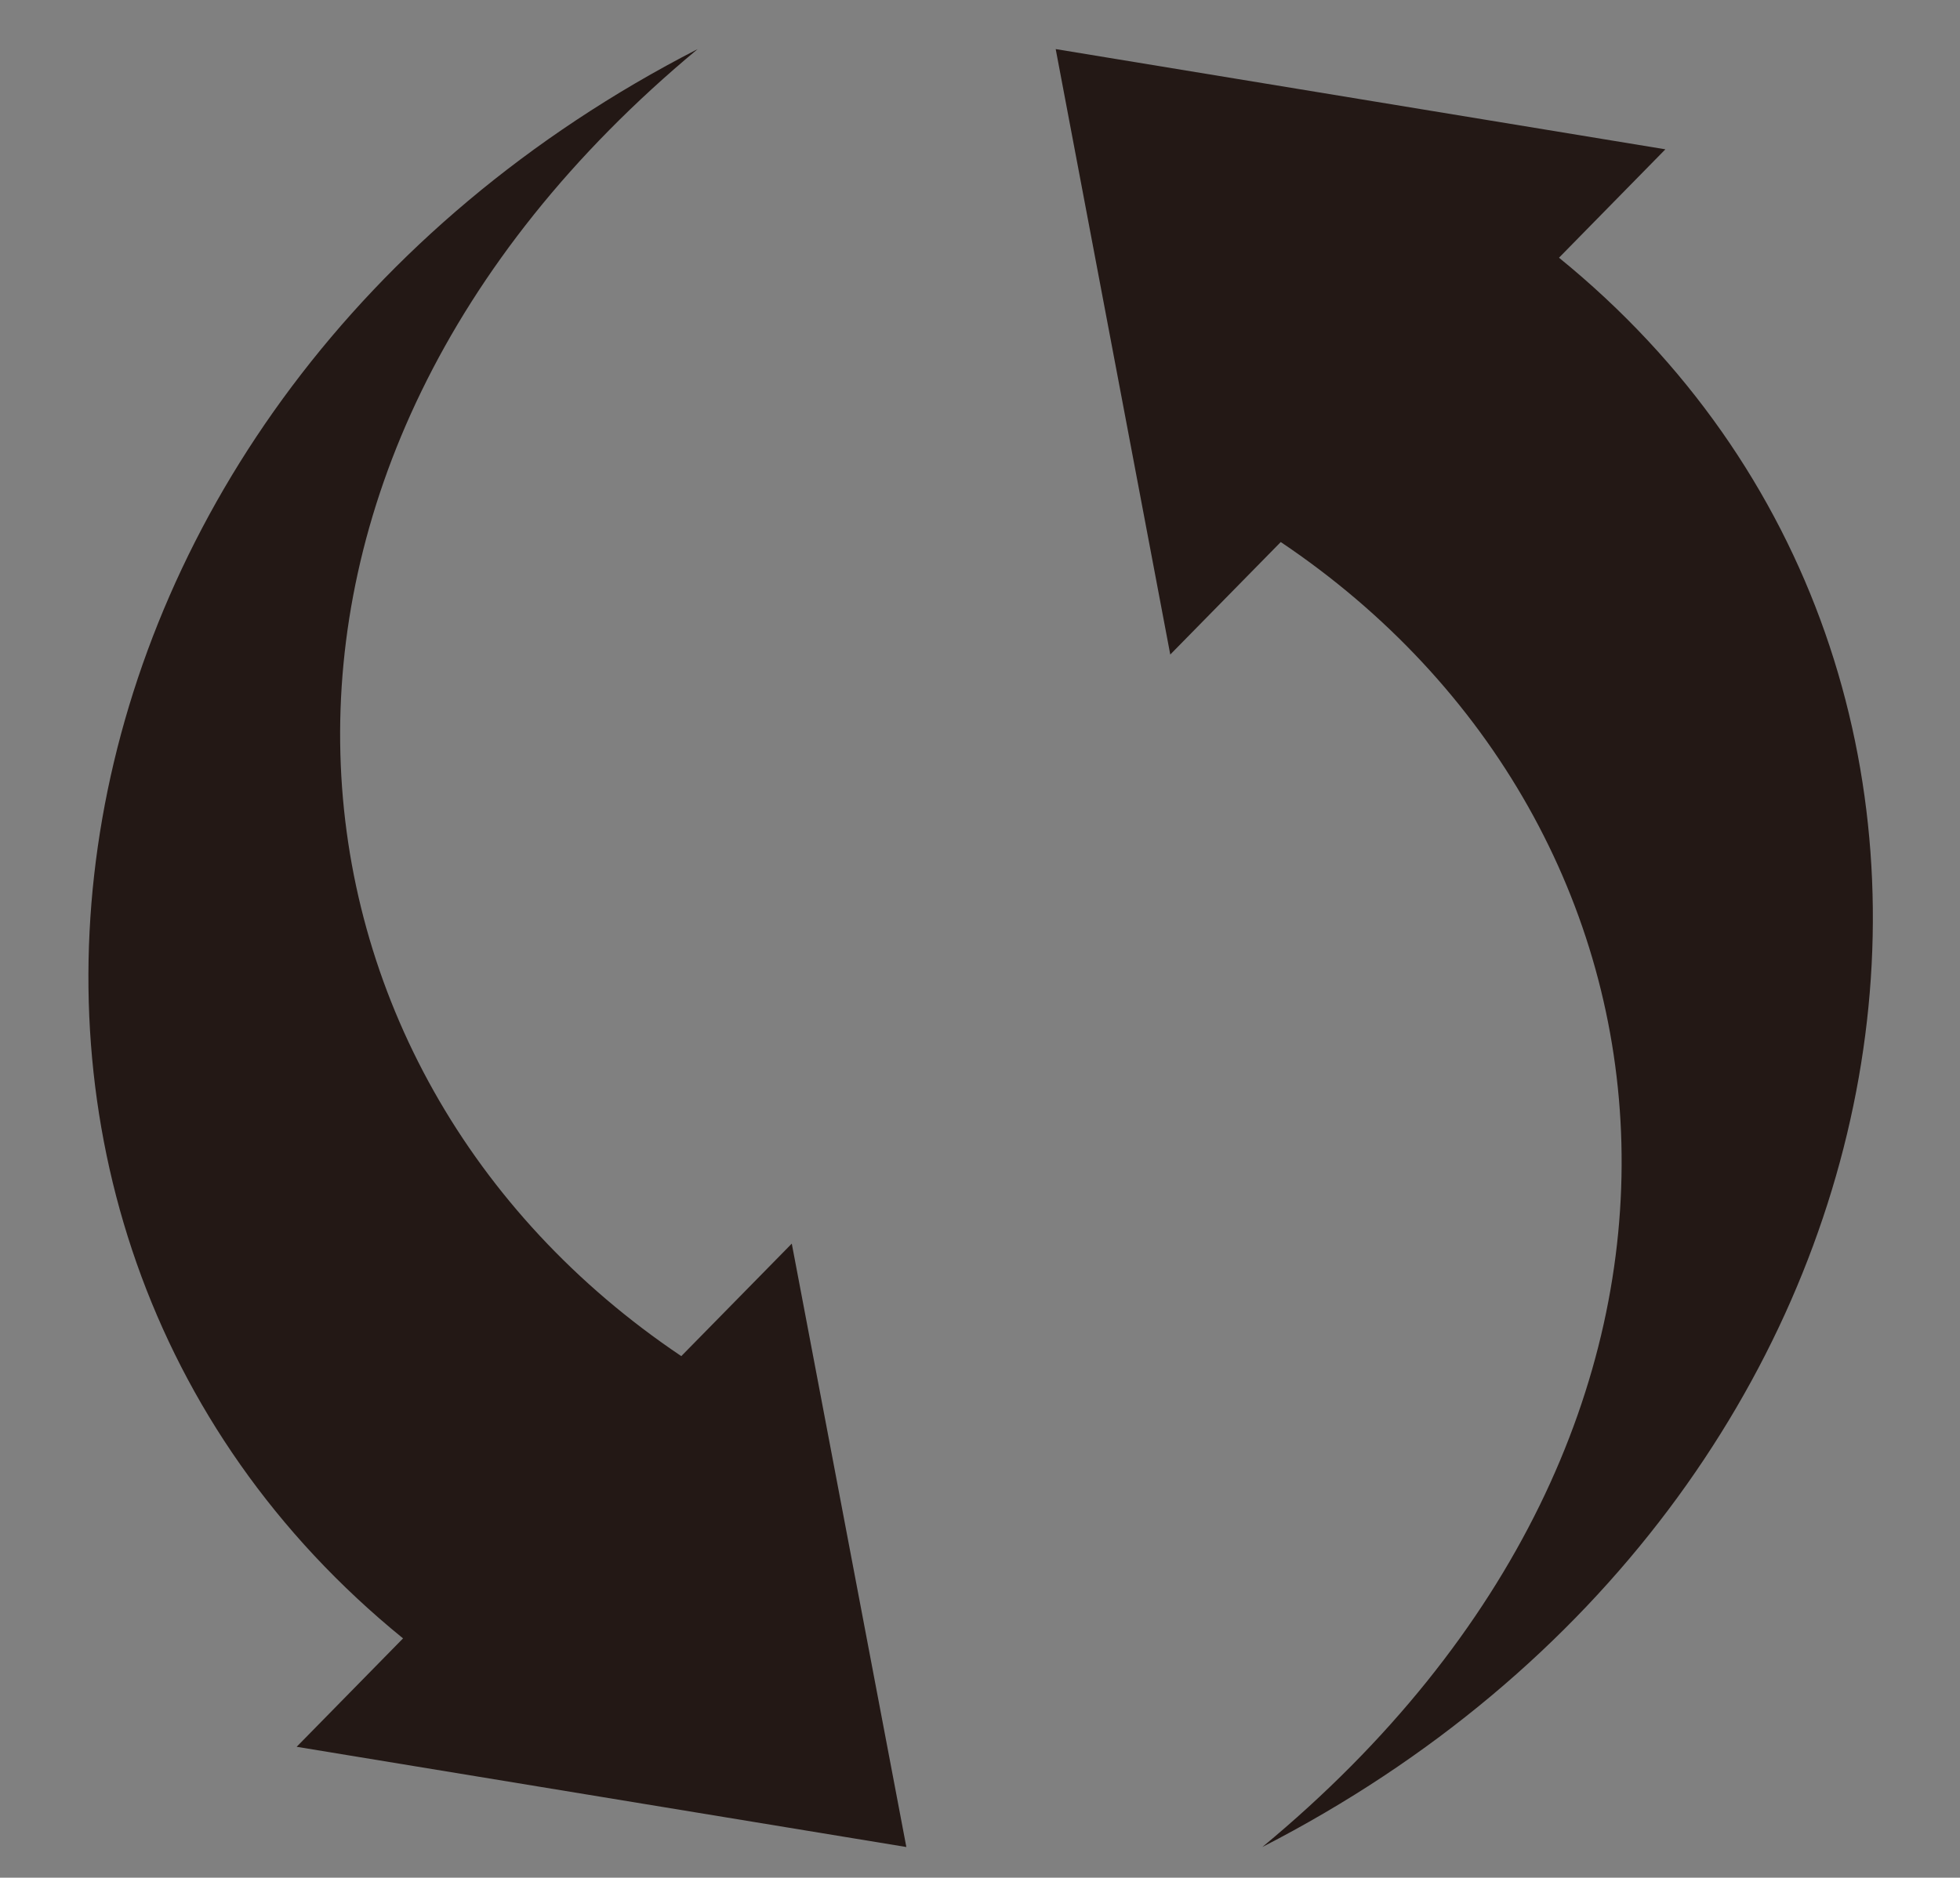 <?xml version="1.0" encoding="utf-8"?>
<!-- Generator: Adobe Illustrator 23.1.0, SVG Export Plug-In . SVG Version: 6.00 Build 0)  -->
<svg version="1.1" xmlns="http://www.w3.org/2000/svg" xmlns:xlink="http://www.w3.org/1999/xlink" x="0px" y="0px"
	 viewBox="0 0 95.8 91.8" style="enable-background:new 0 0 95.8 91.8;" xml:space="preserve">
<rect x="0" y="0" width="95.8" height="91.8" fill="#808080" stroke="none"/>
<style type="text/css">
	.st0{display:none;}
	.st1{fill-rule:evenodd;clip-rule:evenodd;fill:#FFFFFF;}
	.st2{fill-rule:evenodd;clip-rule:evenodd;fill:#4A4A4A;}
	.st3{fill-rule:evenodd;clip-rule:evenodd;fill:#231815;}
</style>
<g id="_xF917_叱" class="st0">
</g>
<g id="Layer_1" class="st0">
</g>
<g id="及灑婆增鏑" class="st0">
</g>
<g id="昆穽設陷" class="st0">
</g>
<g id="Page_1" class="st0">
</g>
<g id="Layer_1_1_">
	<polygon class="st1" points="435.6,906 -301.4,906 -301.4,225.7 435.6,225.7 435.6,906 	"/>
	<path class="st2" d="M-301,219.2l-46.9,0c-17.4,0-17.4,22.5-0.5,22.5l47.3,0c-2.8,2.5-5.5,5.1-8.4,7.7
		c-12.4,12.9,4.9,29.4,16.4,15.5l30.8-34.5l-30.8-34.4c-11.3-14.1-29.3,3.5-16.6,15.3L-301,219.2L-301,219.2z"/>
	<path class="st2" d="M208,219.2l46.9,0c17.4,0,17.4,22.5,0.5,22.5l-47.3,0c2.8,2.5,5.5,5.1,8.4,7.7c12.4,12.9-4.9,29.4-16.4,15.5
		l-30.8-34.5l30.8-34.4c11.3-14.1,29.3,3.5,16.6,15.3L208,219.2L208,219.2z"/>
	<path class="st3" d="M44.3,90.3l-5.6-29.5l-5.4,5.5C12.6,52.4,9.3,23,34.1,2.4C0.8,19.5-5.4,59.7,19.7,80.1l-5.2,5.3L44.3,90.3
		L44.3,90.3z M51.6,2.4L57.2,32l5.4-5.5c20.7,13.9,24,43.2-0.9,63.8C95,73.2,101.3,33,76.2,12.6l5.2-5.3L51.6,2.4L51.6,2.4z"/>
	<path class="st2" d="M-156.9,179.4c3.9-1.8,8.5-1.8,12.6,0.4l56.5,30.3c4,2.2,6.6,6,7.3,10.2l-52.4,6.2L-156.9,179.4L-156.9,179.4z
		 M-123.9,231l43.3-5.4c-0.3,1.2-0.7,2.4-1.3,3.6l-17.9,33.4c-0.9,1.7-2.2,3.2-3.6,4.4L-123.9,231L-123.9,231L-123.9,231z
		 M-183,224.5c0.2-1.9,0.7-3.7,1.6-5.5l17.9-33.4c0.6-1.2,1.4-2.2,2.2-3.1l19.6,39l0,0L-183,224.5L-183,224.5z M-119,268.4
		l-56.5-30.3c-3.6-1.9-6-5.2-7-8.9l43.3-2.8l3.1,6.1l6.7-0.8l21.6,37.6C-111.4,270.5-115.4,270.3-119,268.4L-119,268.4z"/>
	<path class="st2" d="M211.5,63.5c-6.2,7.7-14.9,18.8-18.1,22.6c-9.4,11.3-26.5-2.9-17.1-14.2c3.2-3.8,11-13,18.5-21.6
		c-3.6-5.1-5.9-11.2-6.5-17.8C186.6,12.1,201.9-6,222.6-7.8c20.7-1.8,39,13.2,40.8,33.7c1.8,20.4-13.6,38.4-34.3,40.3
		C222.9,66.7,216.9,65.7,211.5,63.5L211.5,63.5z M223.4,0.6c16-1.4,30.1,10.2,31.5,26c1.4,15.8-10.5,29.7-26.5,31.1
		c-16,1.4-30.1-10.2-31.5-26C195.5,15.9,207.3,2,223.4,0.6L223.4,0.6z"/>
	<path class="st2" d="M14.7,208.4h66.6V261H14.7V208.4L14.7,208.4z M48.7,246v5.3H28.8c0.2-2,0.9-3.9,1.9-5.7
		c1.1-1.8,3.2-4.2,6.4-7.1c2.4-2.3,8.6-7.5,4.8-11.2c-1.4-1.4-4.2-1.4-5.6,0.1c-0.7,0.7-1.1,1.9-1.2,3.6l-5.7-0.6
		c0.3-3.1,1.4-5.4,3.2-6.7c3.6-2.8,10.2-2.9,13.5,0.3c6.1,5.7,0.4,13-4.2,17.3c-1.5,1.4-3.5,3.1-4.6,4.9H48.7L48.7,246z M67,251.3
		h-5.7v-21.4c-2.1,1.9-4.5,3.4-7.3,4.3V229c3.3-1.1,7.2-4.1,8.4-7.5H67V251.3L67,251.3z M16.5,183h4.1v5.8c-1.8,0.8-3,2-3,4.3
		c0,2.3,2.2,4.9,5.2,4.9c3,0,5.7-2.6,5.7-4.9c0-2.3-1.3-3.6-3.2-4.3V183h11.6v5.7c-2,0.7-3.2,2.1-3.2,4.4c0,2.3,2.5,4.8,5.5,4.8
		c3,0,5.1-2.5,5.1-4.7c0-2.2-1.2-3.7-2.8-4.5V183h11v6.1c-1.5,0.8-2.8,1.9-2.8,4c0,2.2,2,4.9,5.3,4.8c3.3-0.1,5.3-1.6,5.5-4.3
		c0.2-2.7-1.3-4.1-3.4-4.7V183h13.4v5.5c-2.1,0.6-3,2.2-3,4.6c0,2.4,2.4,4.8,5.4,4.8c3,0,5.2-2.4,5.2-4.8c0-2.4-1.1-4.3-3-4.4V183
		h4.1c5.4,0,9.8,4.4,9.8,9.8v67.5c0,5.4-4.4,9.8-9.8,9.8H16.5c-5.4,0-9.8-4.4-9.8-9.8v-67.5C6.7,187.4,11.1,183,16.5,183L16.5,183z"
		/>
	<path class="st2" d="M-173,48.6h7.6c0.9,0,1.6,0.7,1.6,1.6v1c0,0.9-0.7,1.6-1.6,1.6h-7.6c-0.9,0-1.6-0.7-1.6-1.6v-1
		C-174.6,49.3-173.9,48.6-173,48.6L-173,48.6z M-161.7,82.2h60c1.2,0,2.2,1,2.2,2.2l0,0c0,1.2-1,2.2-2.2,2.2h-60
		c-1.2,0-2.2-1-2.2-2.2l0,0C-163.9,83.2-162.9,82.2-161.7,82.2L-161.7,82.2z M-151.7,31.7V-1.6v-1.6h1.6h24.5h0.4l0.4,0.2l12.2,6.7
		l0.8,0.5v0.9v26.6v1.6h-1.6h-36.7h-1.6V31.7L-151.7,31.7z M-144.5,23.3h25.5v3h-25.5V23.3L-144.5,23.3z M-144.5,15.3h25.5v3h-25.5
		V15.3L-144.5,15.3z M-144.5,7.3h25.5v3h-25.5V7.3L-144.5,7.3z M-148.5,0v30.1h33.5V6l-11-6H-148.5L-148.5,0z M-91.8,53.6
		c-1.6,0-2.9-1.3-2.9-2.9c0-1.6,1.3-2.9,2.9-2.9c1.6,0,2.9,1.3,2.9,2.9C-88.8,52.3-90.2,53.6-91.8,53.6L-91.8,53.6z M-93.6,90.3
		h-76.2V80h-10V47.2l4.6-4.6h5.4v-7.1h76.2v-1.6h0v8.7h5.4l4.6,4.6V80h-10V90.3L-93.6,90.3z"/>
	<path class="st2" d="M178.8,525c0-4.8,0-9.4,0-14.5c49.5,1.4,78,32.3,81,78.4c-4.4,0-9.5,0.1-13.8,0.1
		C243.9,551.6,218,525,178.8,525L178.8,525z M216.4,589.3c5.4-0.1,9.4-0.1,14.4-0.1c-3.4-32.4-20.4-48.2-52.1-49.2
		c0,4.9,0,9.1,0,13.6C203.9,554.4,215,567.8,216.4,589.3L216.4,589.3z M188.1,570.9c6,0,10.8,4.7,10.9,10.6
		c0,5.9-4.8,10.7-10.7,10.7c-6,0-10.8-4.7-10.9-10.6C177.3,575.7,182.1,570.9,188.1,570.9L188.1,570.9z"/>
	<path class="st2" d="M-359.1,586.7h32.7c3,0,3,5.5,0,5.5h-32.7C-362.1,592.2-362.1,586.7-359.1,586.7L-359.1,586.7z M-280.2,520
		c-8.7,14.2-17.4,28.3-26.1,42.5c-1.4,2.3-4.8,0.2-3.4-2.1c8.7-14.2,17.4-28.3,26.1-42.5C-282.3,515.6-278.8,517.7-280.2,520
		L-280.2,520z M-298.8,575.6c-4.2,14-26.2,2.2-16.3-8.7C-315.9,575.6-305.6,580.7-298.8,575.6L-298.8,575.6z M-283.2,509.5
		c6.8,4,13.5,8.1,20.3,12.1c1.1,0.6,1.4,2,0.8,3.1l-33.5,56.1c-6.2,3-12.5,6-18.7,9c-4.8,4-6.4,3-5.5-3.3l-0.8-18.9l34.3-57.3
		C-285.7,509.2-284.3,508.9-283.2,509.5L-283.2,509.5z"/>
	<path class="st2" d="M-311.7,14l41.6,41v35.3h-26.7V51.9h-28.8v38.4H-352V54.1L-311.7,14L-311.7,14z M-311.8-9.9l-58.1,57.6l6.9,7
		l51.4-51l51.4,51l6.9-7l-16.9-16.7V6.3h-14.3v10.5l-26.9-26.7H-311.8L-311.8-9.9z"/>
	<path class="st2" d="M-125.2,391.6c0-14.4-14.8-13.1-19.7,1.4C-154.3,420.9-125.2,420.8-125.2,391.6L-125.2,391.6z M-83.9,421.7
		c-8.8,18.1-26.4,24.2-45.4,24c-72.1-0.9-61.9-94.6,0.3-94.6c29.8,0,42.3,19.8,41.7,39c-0.9,30.8-32.9,42.5-41.8,30.1
		c-19.6,13.1-36.7-7.6-30.4-29.4c5.9-20.4,27.5-26.6,37.4-15l0.9-3.9c4.9,0,9.9,0,14.8,0l-8.2,39.7c-0.4,4.8,16.6-5.5,16.6-22.9
		c0-17.3-14.4-26.3-30-26.8c-49.3-1.5-58.3,72.7-0.9,72.7c12.3,0,24.5-2.7,32.4-12.9C-92.2,421.7-88,421.7-83.9,421.7L-83.9,421.7z"
		/>
	<path class="st2" d="M218.6,353.2c25.4,0,46,20.7,46,46.2c0,25.5-20.6,46.2-46,46.2c-25.4,0-46-20.7-46-46.2
		C172.5,373.9,193.2,353.2,218.6,353.2L218.6,353.2z M203.4,402.6c3.8-8.8,8.9-11.9,12.2-12.7c6.8-1.6,15.4,0.7,12.1,13.7
		c-1.4,5.6-2.7,11.6-4,17.3c-1.8,7.6,7.4,4.3,10-0.8c-2,7.7-6.8,10.7-12.9,11.2c-6.8,0.6-14.7-1.7-12.3-11.7
		c1.1-4.6,3.2-13.6,4.3-18.2C215.2,392.5,207.2,397.7,203.4,402.6L203.4,402.6z M221.4,383.9c4,1.8,8.8-0.2,10.9-4.5
		c2-4.4,0.4-9.4-3.5-11.2c-4-1.8-8.8,0.2-10.9,4.5C215.8,377.1,217.4,382.1,221.4,383.9L221.4,383.9z"/>
	<path class="st2" d="M-312.7,413c15,5.9,21.4,18.6,23.1,32.7h-73.1c1.8-14,8.2-26.7,23.1-32.7c-7.2-4.4-12-12.2-11.9-21.1
		c0.1-13.6,11.6-24.4,25.6-24.3c14,0.2,25.2,11.3,25,24.8C-300.9,401.1-305.6,408.7-312.7,413L-312.7,413z M-260.6,428.6
		c-0.9-11.1-5.4-21.5-17-26.1c5.3-3.2,8.7-8.9,8.7-15.3c-0.2-16.3-21.6-23.1-32.7-11.7c9.2,11.7,5.8,31.4-3.2,36.9
		c5.9,2,12.2,9.3,14.8,16.3H-260.6L-260.6,428.6z"/>
	<path class="st2" d="M24.5,592.2H4.2c-2.3,0-4.2-1.9-4.2-4.2v-32.9c0-2.3,1.9-4.2,4.2-4.2h20.4c2.3,0,4.2,1.9,4.2,4.2V588
		C28.7,590.3,26.8,592.2,24.5,592.2L24.5,592.2z M91.7,592.2H71.3c-2.3,0-4.2-1.9-4.2-4.2v-44.2c0-2.3,1.9-4.2,4.2-4.2h20.4
		c2.3,0,4.2,1.9,4.2,4.2V588C95.8,590.3,94,592.2,91.7,592.2L91.7,592.2z M58,592.2H37.7c-2.3,0-4.2-1.9-4.2-4.2v-60.9
		c0-2.3,1.9-4.2,4.2-4.2H58c2.3,0,4.2,1.9,4.2,4.2V588C62.2,590.3,60.3,592.2,58,592.2L58,592.2z"/>
	<path class="st2" d="M-161.5,592.2h-18.7c-2.3,0-4.1-1.9-4.1-4.1v-18.7c0-2.3,1.9-4.1,4.1-4.1h18.7c2.3,0,4.1,1.9,4.1,4.1V588
		C-157.4,590.3-159.2,592.2-161.5,592.2L-161.5,592.2z M-147.3,576v5.3h-8.2V576H-147.3L-147.3,576z M-108.1,576v5.3h-8.2V576
		H-108.1L-108.1,576z M-128.6,563.7h-5.3v-8.2h5.3V563.7L-128.6,563.7z M-83.2,592.2h-18.7c-2.3,0-4.1-1.9-4.1-4.1v-18.7
		c0-2.3,1.9-4.1,4.1-4.1h18.7c2.3,0,4.1,1.9,4.1,4.1V588C-79.1,590.3-80.9,592.2-83.2,592.2L-83.2,592.2z M-121.9,554h-18.7
		c-2.3,0-4.1-1.9-4.1-4.1v-18.7c0-2.3,1.9-4.1,4.1-4.1h18.7c2.3,0,4.1,1.9,4.1,4.1v18.7C-117.8,552.1-119.6,554-121.9,554
		L-121.9,554z M-122.3,592.2h-18.7c-2.3,0-4.1-1.9-4.1-4.1v-18.7c0-2.3,1.9-4.1,4.1-4.1h18.7c2.3,0,4.1,1.9,4.1,4.1V588
		C-118.2,590.3-120.1,592.2-122.3,592.2L-122.3,592.2z"/>
	<path class="st2" d="M64.2,420.1l2.7-2.7c1.3-1.3,1.3-3.4,0-4.7l-30.7-30.9c-1.3-1.3-3.4-1.3-4.7,0l-2.7,2.7
		c-1.3,1.3-1.3,3.4,0,4.7l30.7,30.9C60.8,421.4,62.9,421.4,64.2,420.1L64.2,420.1z M49.1,437.7l-10.7-10.8l0.4-13.8L56,430.5
		c14.7,14.8,36.5-6.1,21.1-21.6l-17-17.1l13.8-0.3L84.3,402C108.9,426.7,72.9,461.6,49.1,437.7L49.1,437.7z M11.2,399.6l10.7,10.8
		l13.8-0.3l-17.3-17.4c-14.7-14.8,6.3-36.5,21.7-21l17,17.1l0.4-13.8l-10.4-10.5C22.5,339.8-12.6,375.6,11.2,399.6L11.2,399.6z"/>
</g>
</svg>
